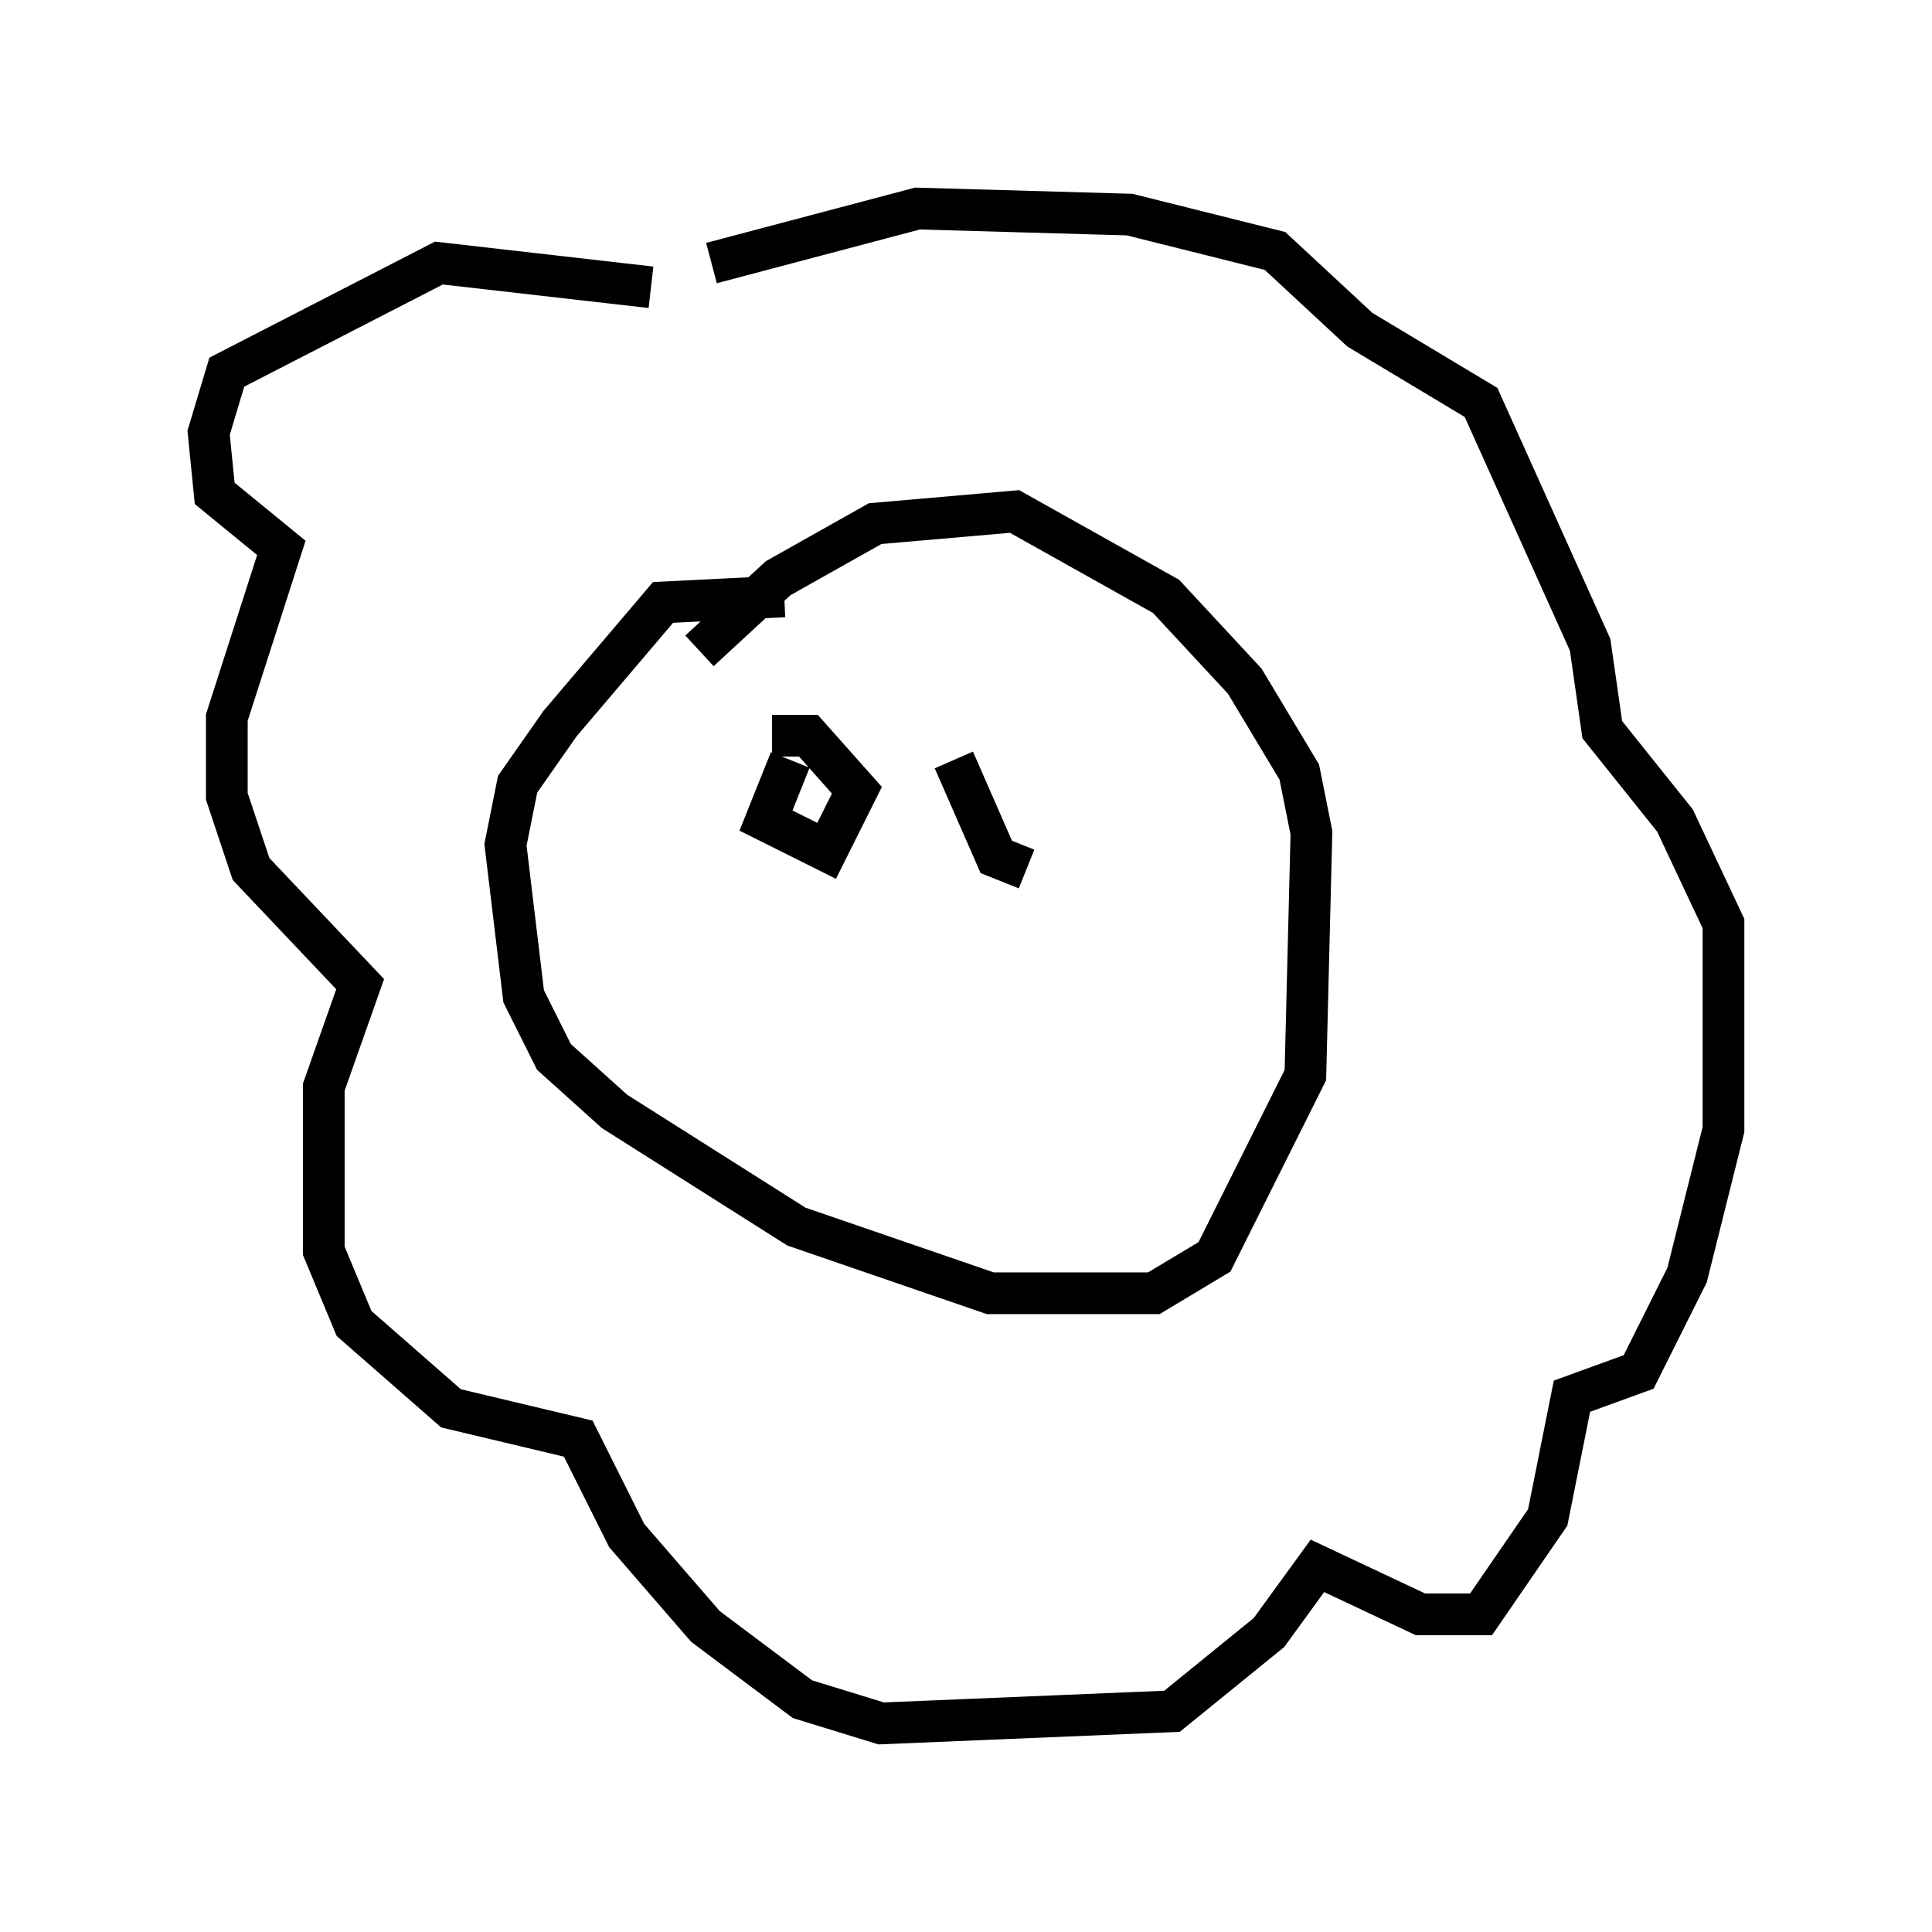 <?xml version="1.0" encoding="utf-8" ?>
<svg baseProfile="full" height="46.313" version="1.1" width="46.313" xmlns="http://www.w3.org/2000/svg" xmlns:ev="http://www.w3.org/2001/xml-events" xmlns:xlink="http://www.w3.org/1999/xlink"><defs /><rect fill="white" height="46.313" width="46.313" x="0" y="0" /><path d="M19.525, 14.732 m-0.726, -0.436 l-2.905, 0.145 -2.469, 2.905 l-1.017, 1.453 -0.291, 1.453 l0.436, 3.631 0.726, 1.453 l1.453, 1.307 4.358, 2.76 l4.648, 1.598 3.922, 0.0 l1.453, -0.872 2.179, -4.358 l0.145, -5.81 -0.291, -1.453 l-1.307, -2.179 -1.888, -2.034 l-3.631, -2.034 -3.341, 0.291 l-2.324, 1.307 -1.888, 1.743 m-1.162, -8.715 l-5.084, -0.581 -5.084, 2.615 l-0.436, 1.453 0.145, 1.453 l1.598, 1.307 -1.307, 4.067 l0.0, 1.888 0.581, 1.743 l2.615, 2.76 -0.872, 2.469 l0.0, 3.922 0.726, 1.743 l2.324, 2.034 3.05, 0.726 l1.162, 2.324 1.888, 2.179 l2.324, 1.743 1.888, 0.581 l6.972, -0.291 2.324, -1.888 l1.162, -1.598 2.469, 1.162 l1.453, 0.0 1.598, -2.324 l0.581, -2.905 1.598, -0.581 l1.162, -2.324 0.872, -3.486 l0.0, -4.939 -1.162, -2.469 l-1.743, -2.179 -0.291, -2.034 l-2.615, -5.81 -2.905, -1.743 l-2.034, -1.888 -3.486, -0.872 l-5.084, -0.145 -4.939, 1.307 m1.888, 11.911 l-0.581, 1.453 1.453, 0.726 l0.726, -1.453 -1.162, -1.307 l-0.872, 0.0 m4.358, 0.581 l1.017, 2.324 0.726, 0.291 " fill="none" stroke="black" stroke-width="1" /></svg>
